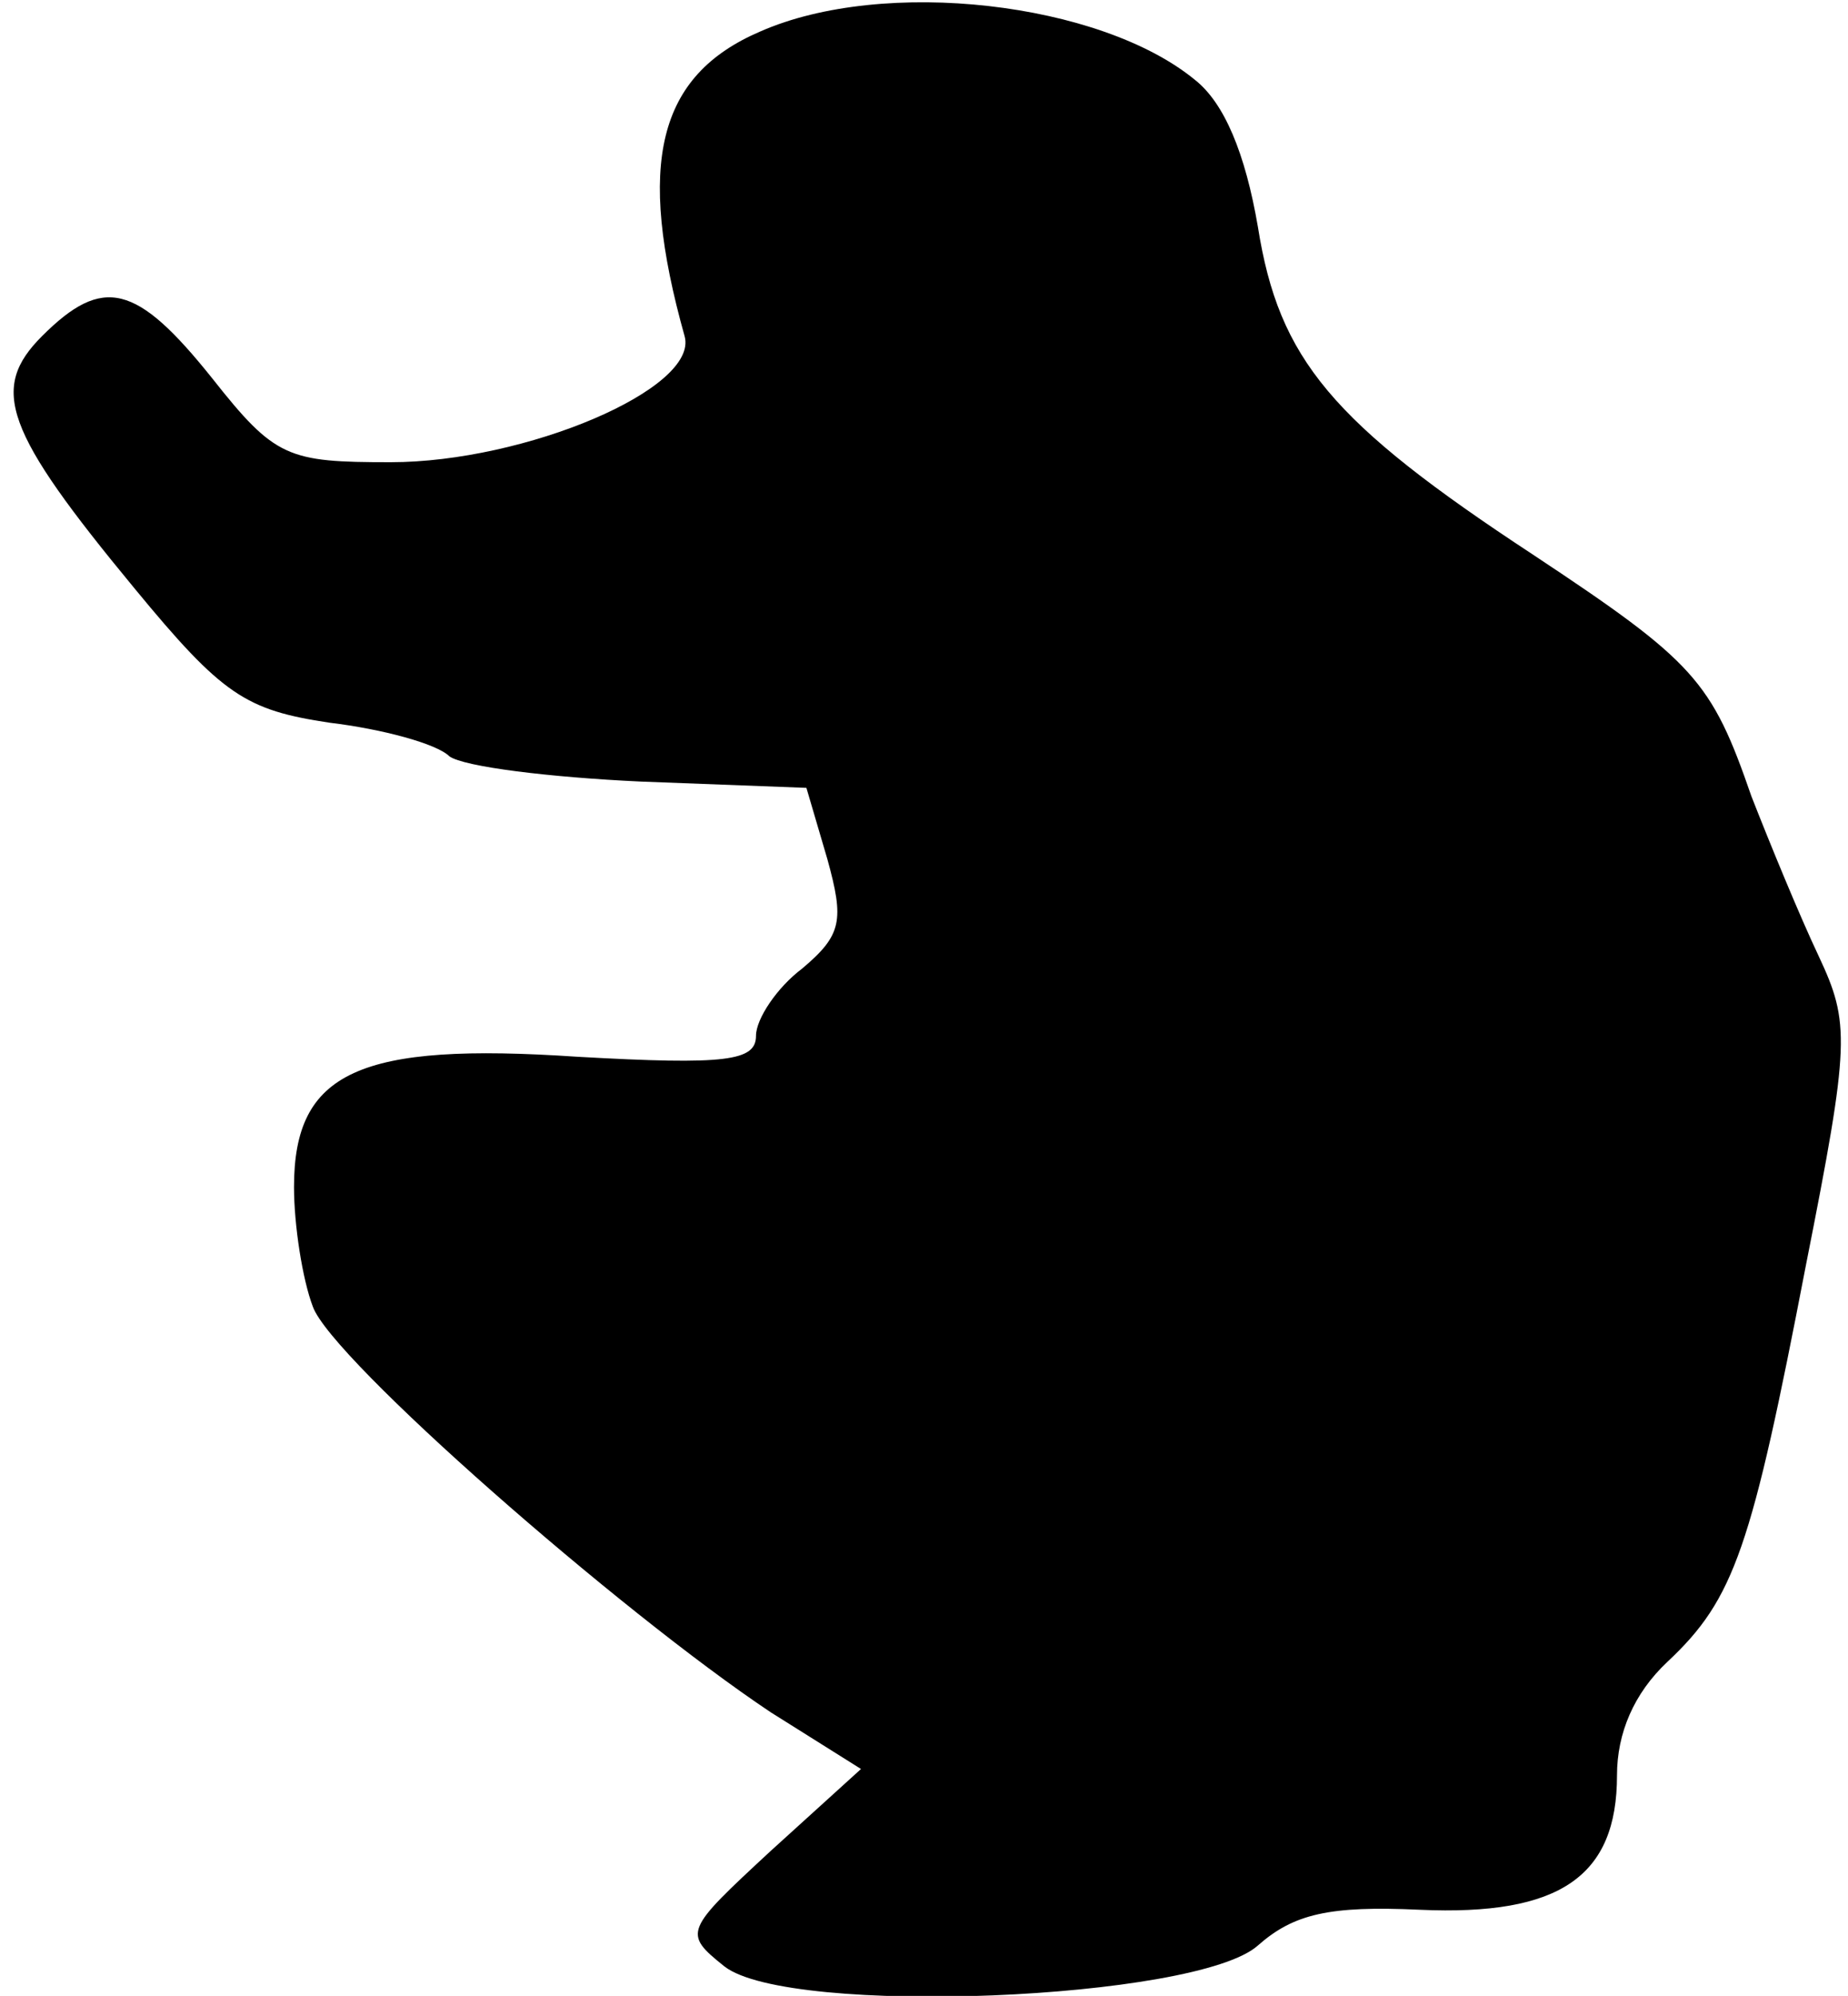 <?xml version="1.0" standalone="no"?>
<!DOCTYPE svg PUBLIC "-//W3C//DTD SVG 20010904//EN"
 "http://www.w3.org/TR/2001/REC-SVG-20010904/DTD/svg10.dtd">
<svg version="1.0" xmlns="http://www.w3.org/2000/svg"
 width="88pt" height="95pt" viewBox="0 0 88 95"
 preserveAspectRatio="xMidYMid meet">
<g transform="translate(0,95) scale(0.1,-0.1)"
fill="#000000" stroke="none">
<path fill="#000000" stroke="none" d="M362 935 c-49 -21 -59 -63 -36 -145 7
-25 -76 -60 -140 -60 -49 0 -55 2 -85 40 -36 45 -52 49 -81 20 -25 -25 -18
-45 44 -120 42 -51 53 -58 93 -64 25 -3 51 -10 57 -16 7 -5 48 -10 91 -12 l79
-3 10 -34 c8 -29 7 -36 -12 -52 -12 -9 -22 -24 -22 -32 0 -12 -14 -14 -85 -10
-104 7 -135 -7 -135 -62 0 -18 4 -44 9 -57 9 -25 146 -145 218 -193 l43 -27
-43 -39 c-41 -38 -42 -39 -22 -55 31 -24 225 -16 254 10 17 15 34 19 77 17 67
-3 94 16 94 64 0 20 8 39 24 54 32 30 40 54 66 189 21 106 21 115 6 147 -9 19
-23 53 -32 76 -19 55 -27 64 -104 115 -96 63 -121 93 -131 156 -6 35 -16 59
-30 70 -45 37 -148 49 -207 23z"/>
</g>
</svg>
